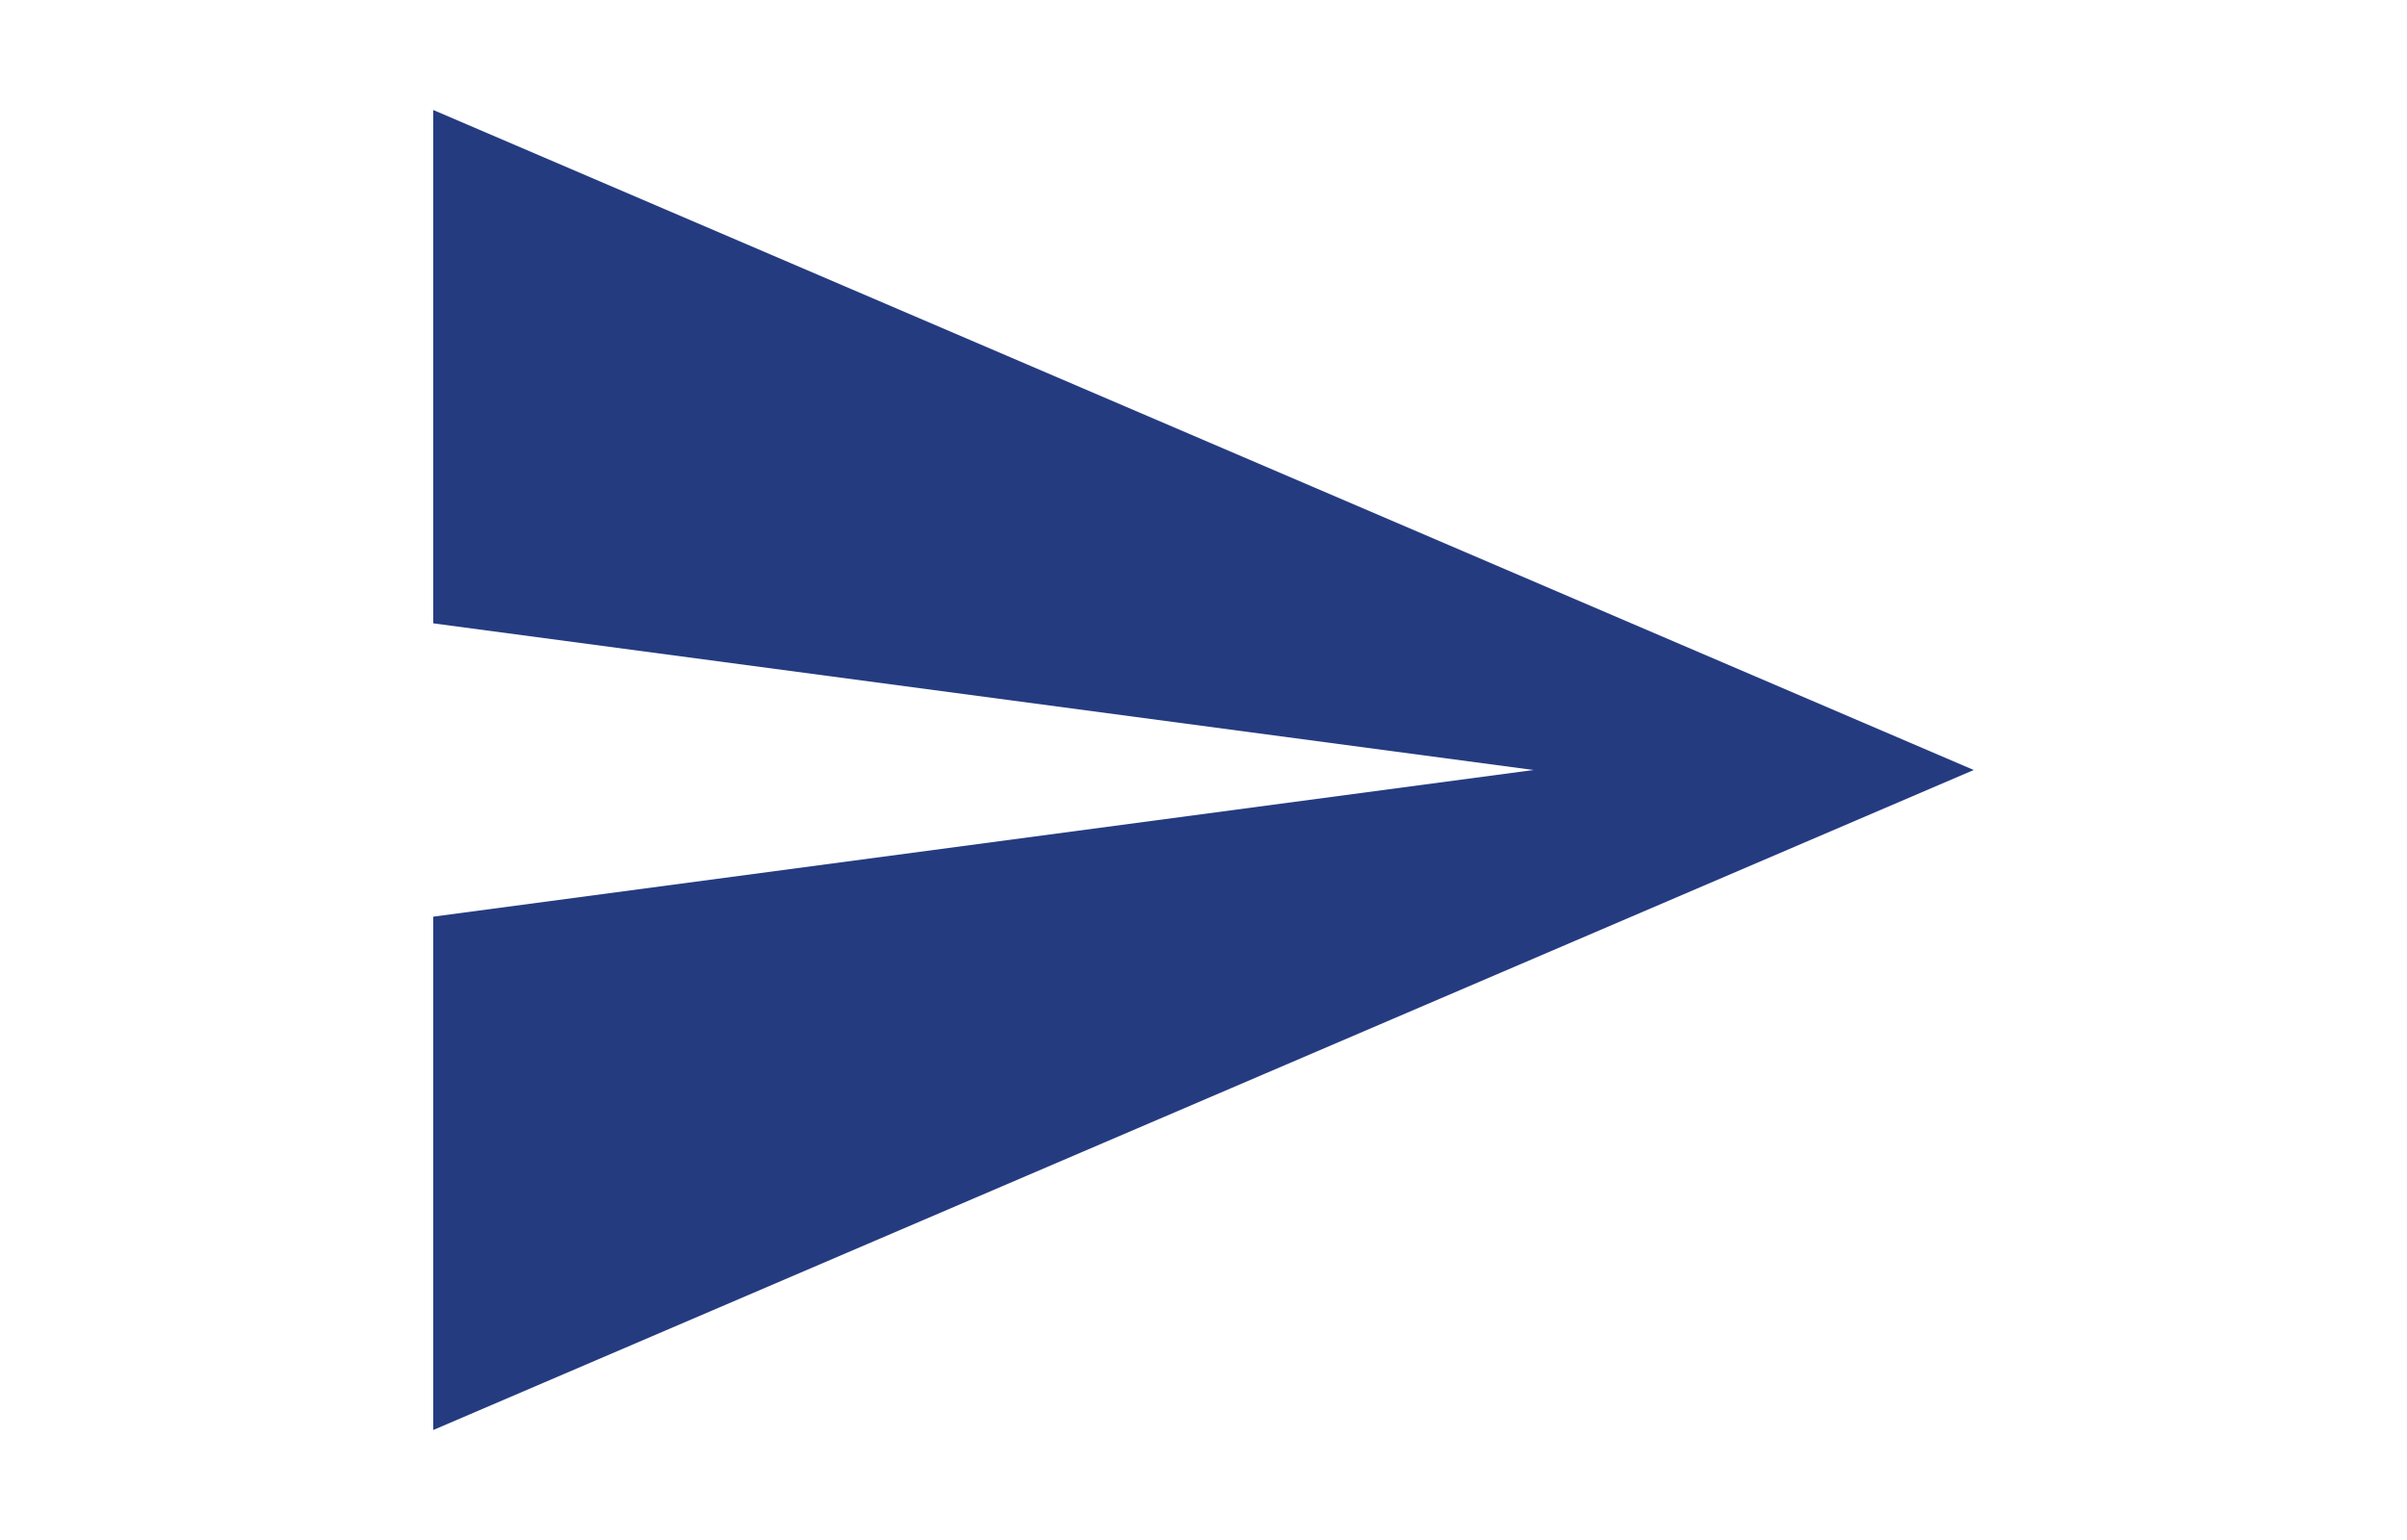 <svg version="1.1" xmlns="http://www.w3.org/2000/svg" xmlns:xlink="http://www.w3.org/1999/xlink" x="0px" y="0px" width="25px" height="16px" viewBox="0 0 535.5 535.5" style="enable-background:new 0 0 535.5 535.5;" xml:space="preserve">
<g>
<polygon style="fill:#253B80" points="0,497.25 535.5,267.75 0,38.25 0,216.75 382.5,267.75 0,318.75"/>
</g>
</svg>